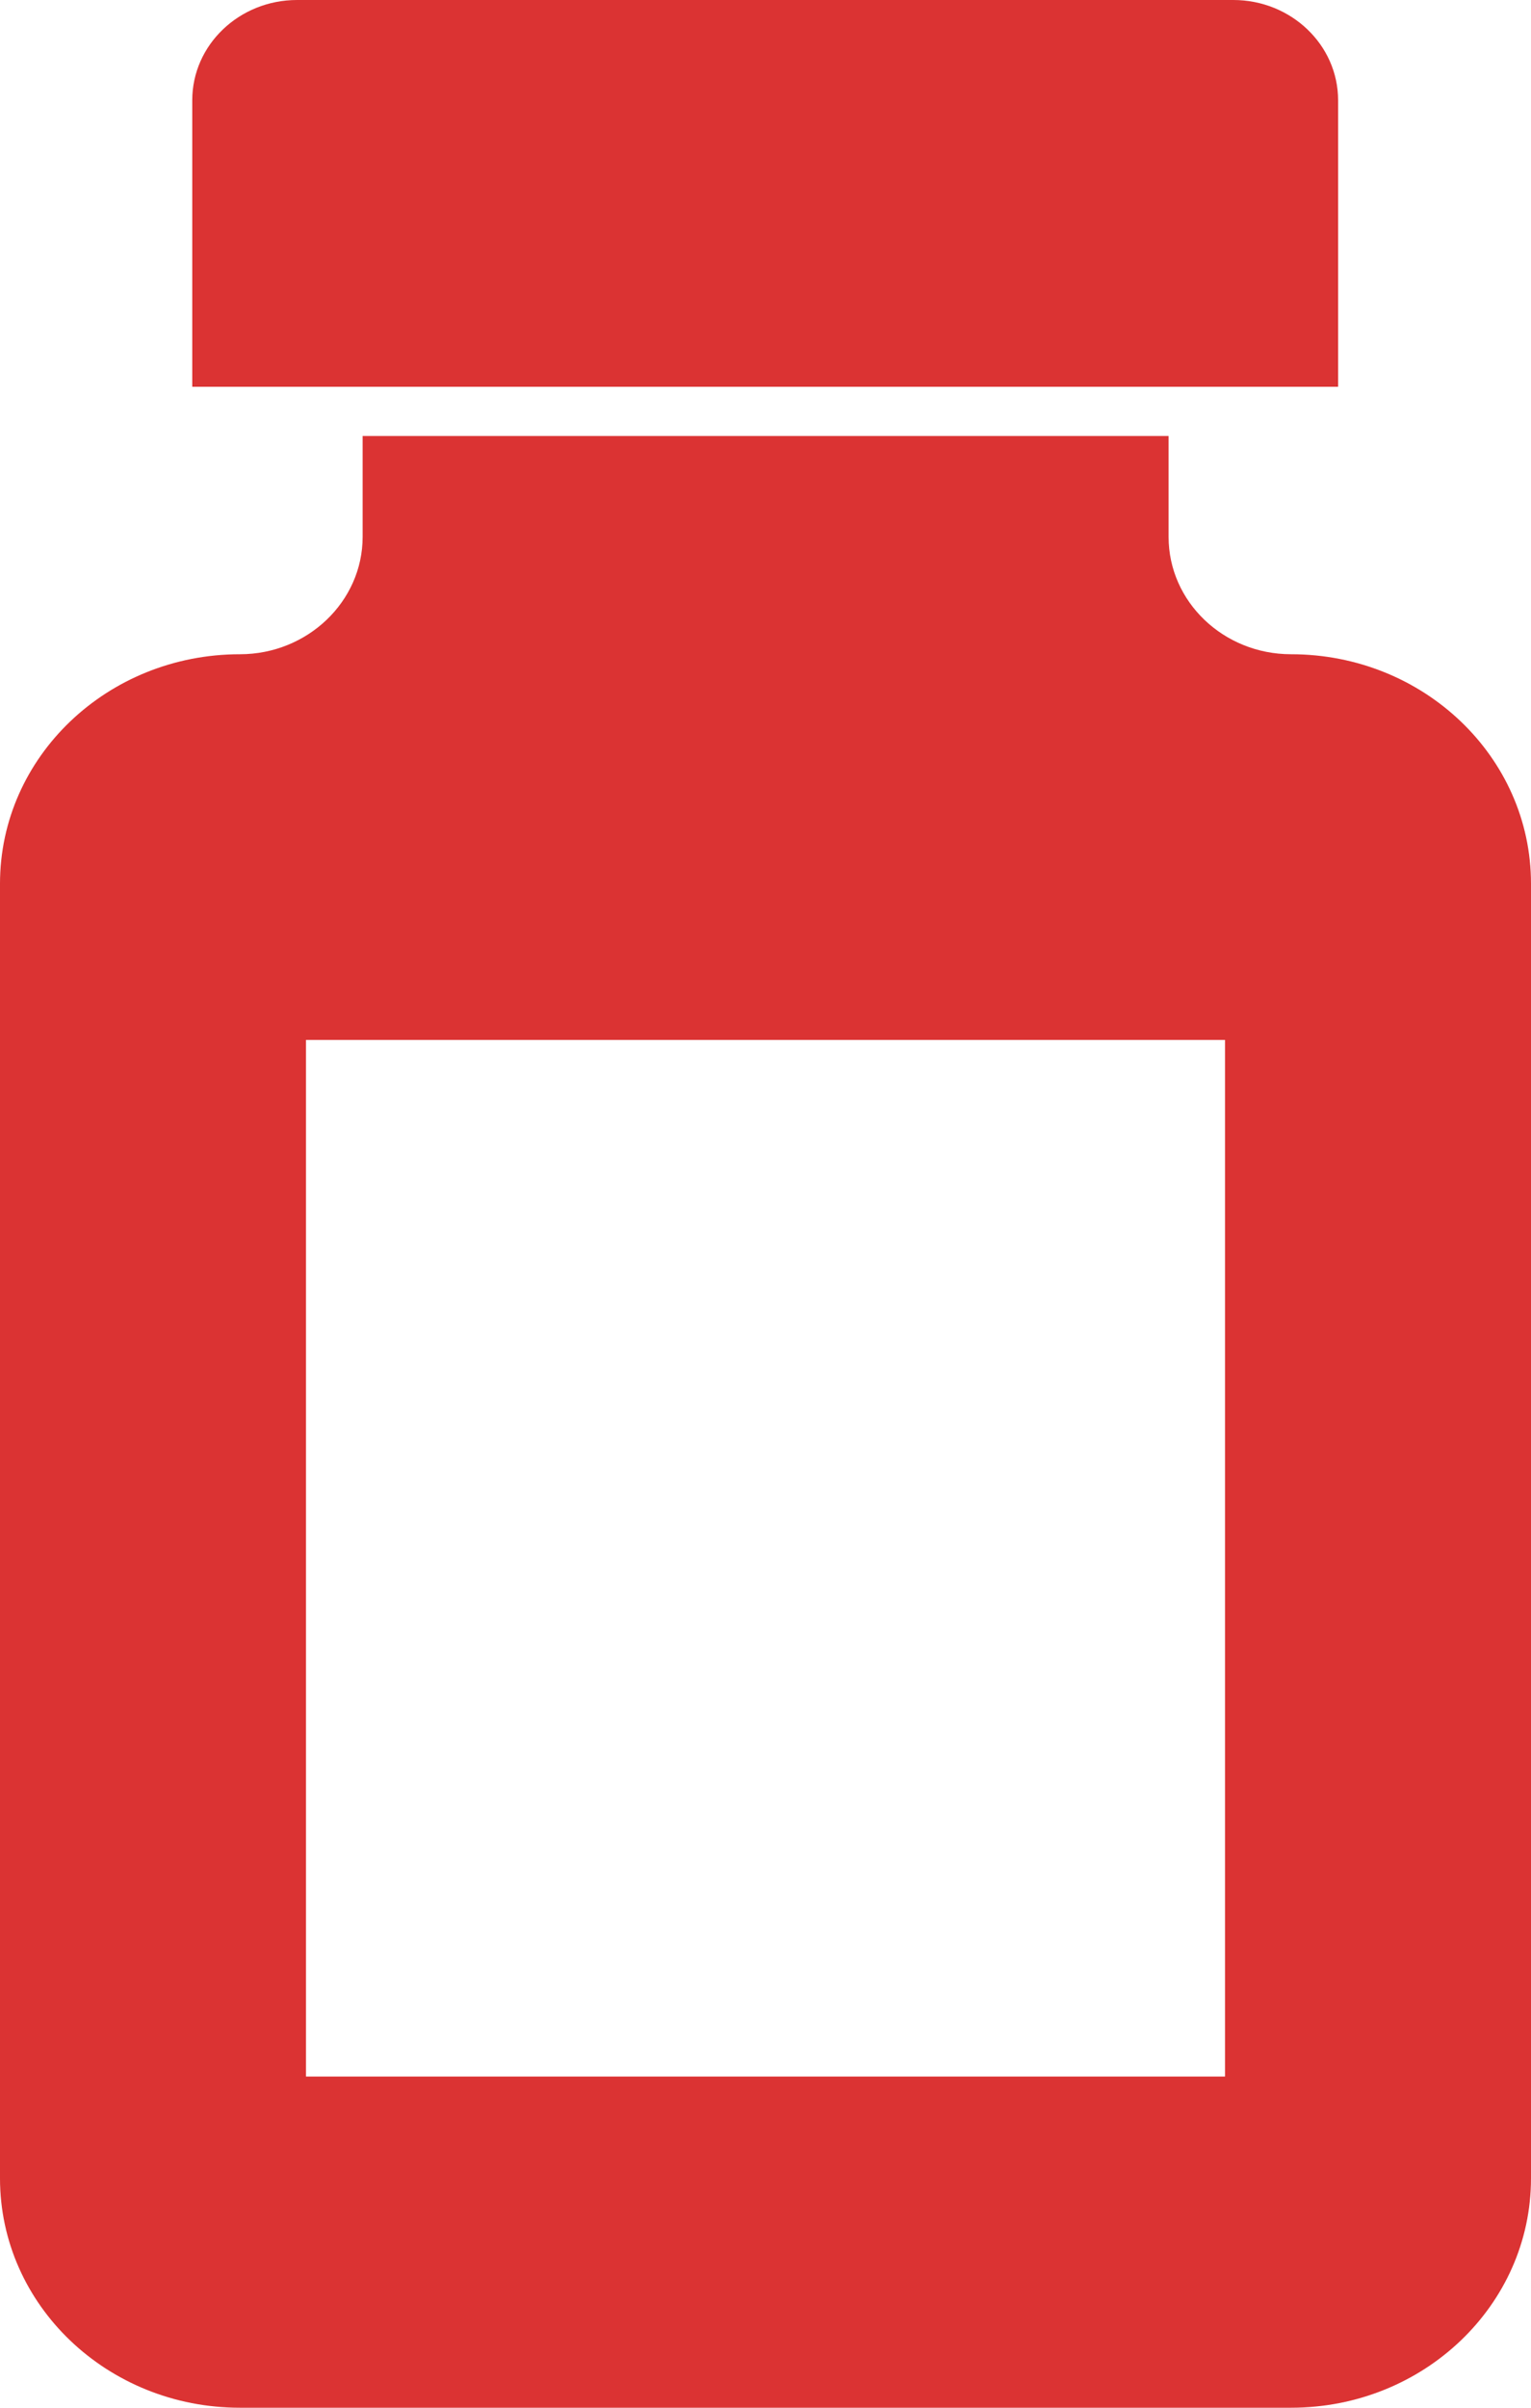 <svg width="7" height="11" viewBox="0 0 7 11" fill="none" xmlns="http://www.w3.org/2000/svg">
<path d="M0.879 1.767V0.458C0.879 0.205 1.094 0 1.358 0H5.639C5.903 0 6.118 0.205 6.118 0.458V1.767H0.879Z" fill="#DB3333"/>
<path d="M5.903 2.989C5.594 2.989 5.343 2.749 5.343 2.453V1.992H1.658V2.453C1.658 2.748 1.406 2.989 1.097 2.989C0.491 2.989 0 3.458 0 4.037V9.952C0 10.531 0.491 11 1.097 11H5.903C6.509 11 7 10.531 7 9.952V4.037C7 3.458 6.509 2.989 5.903 2.989ZM5.601 9.487H1.399V4.751H5.601V9.487Z" fill="#DB3333"/>
</svg>
